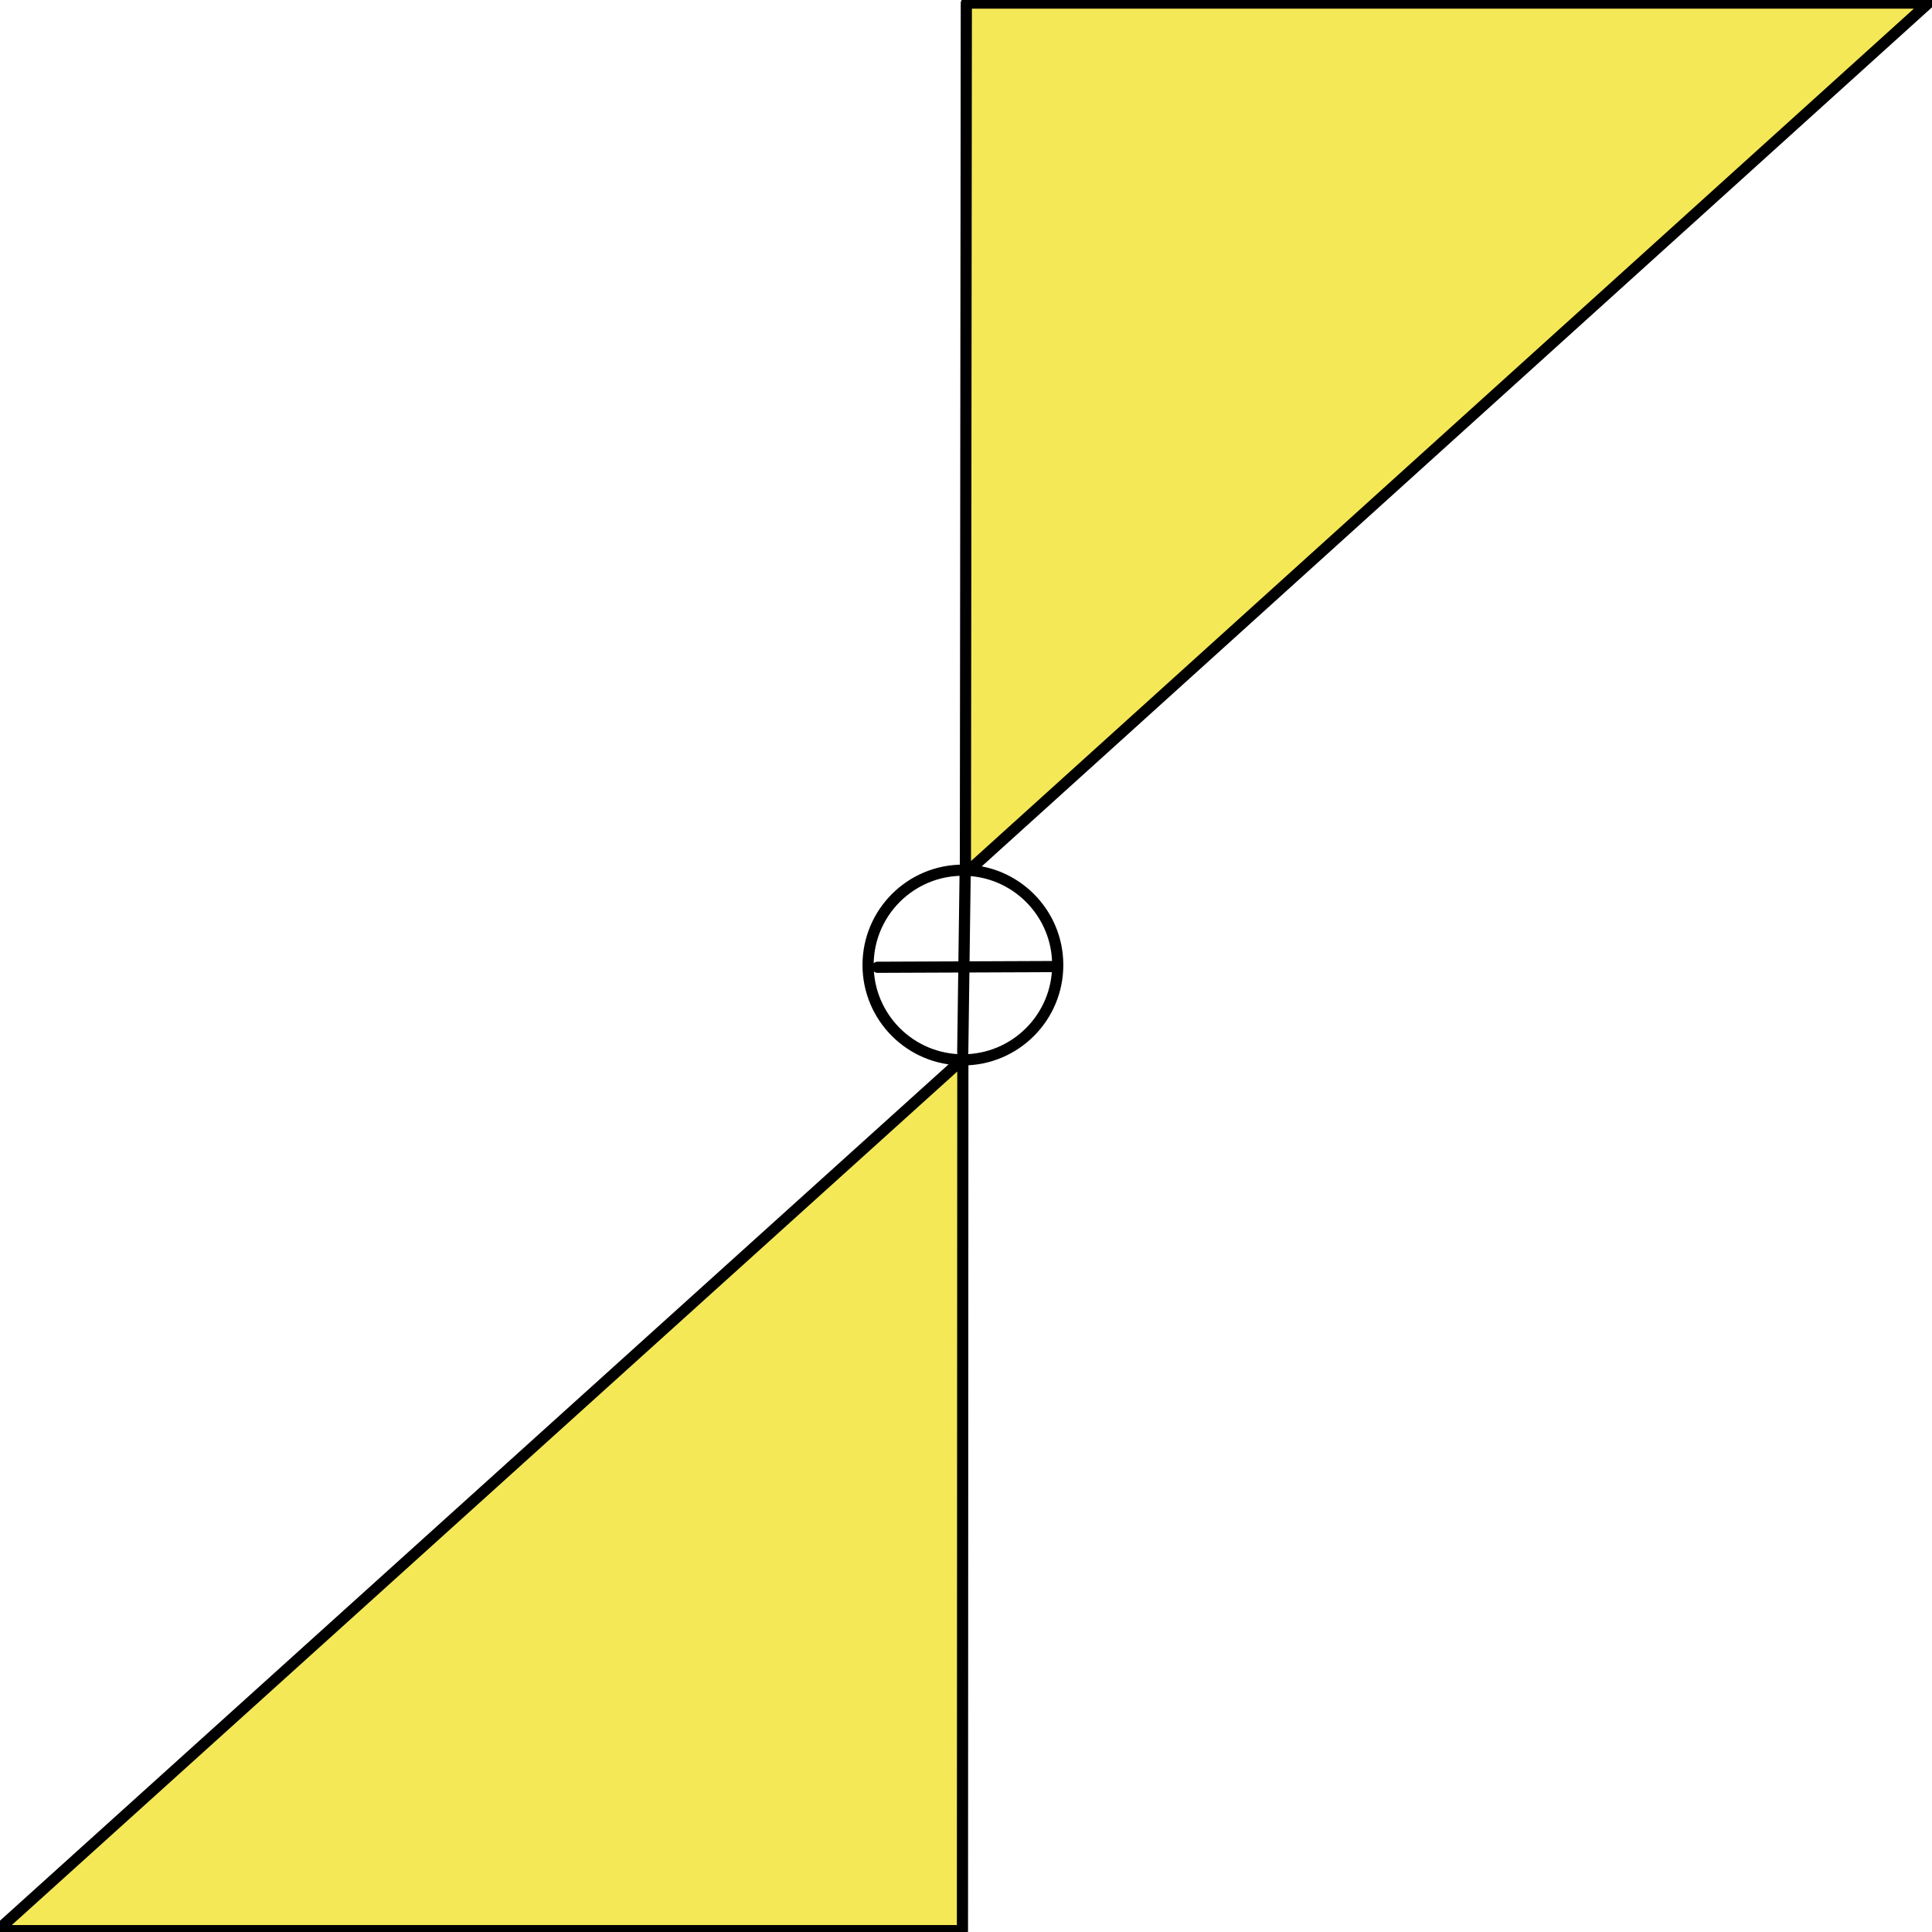 <?xml version="1.0" encoding="UTF-8" standalone="no"?>
<!DOCTYPE svg PUBLIC "-//W3C//DTD SVG 1.1//EN" "http://www.w3.org/Graphics/SVG/1.1/DTD/svg11.dtd">
<svg width="100%" height="100%" viewBox="0 0 173 173" version="1.1" xmlns="http://www.w3.org/2000/svg" xmlns:xlink="http://www.w3.org/1999/xlink" xml:space="preserve" xmlns:serif="http://www.serif.com/" style="fill-rule:evenodd;clip-rule:evenodd;stroke-linecap:round;stroke-linejoin:round;stroke-miterlimit:1.5;">
    <g transform="matrix(1,0,0,1,-0.24,-1.739)">
        <path d="M0,174.614L86.458,96.564L86.422,174.614L0,174.614Z" style="fill:rgb(245,232,87);stroke:black;stroke-width:1px;"/>
    </g>
    <g transform="matrix(-1,0,0,-1,204.45,78.228)">
        <path d="M31.776,77.953L118.003,0L117.921,77.953L31.776,77.953Z" style="fill:rgb(245,232,87);stroke:black;stroke-width:1px;"/>
    </g>
    <g transform="matrix(1,0,0,1,27.092,-0.922)">
        <circle cx="59.131" cy="87.334" r="8.491" style="fill:none;stroke:black;stroke-width:1px;"/>
    </g>
    <g transform="matrix(1,0,0,1,27.098,-1.184)">
        <path d="M59.33,79.082L59.111,95.415" style="fill:none;stroke:black;stroke-width:1px;"/>
    </g>
    <g transform="matrix(1,0,0,1,27.36,-0.597)">
        <path d="M51.218,87.212L67.179,87.147" style="fill:none;stroke:black;stroke-width:1px;"/>
    </g>
</svg>
